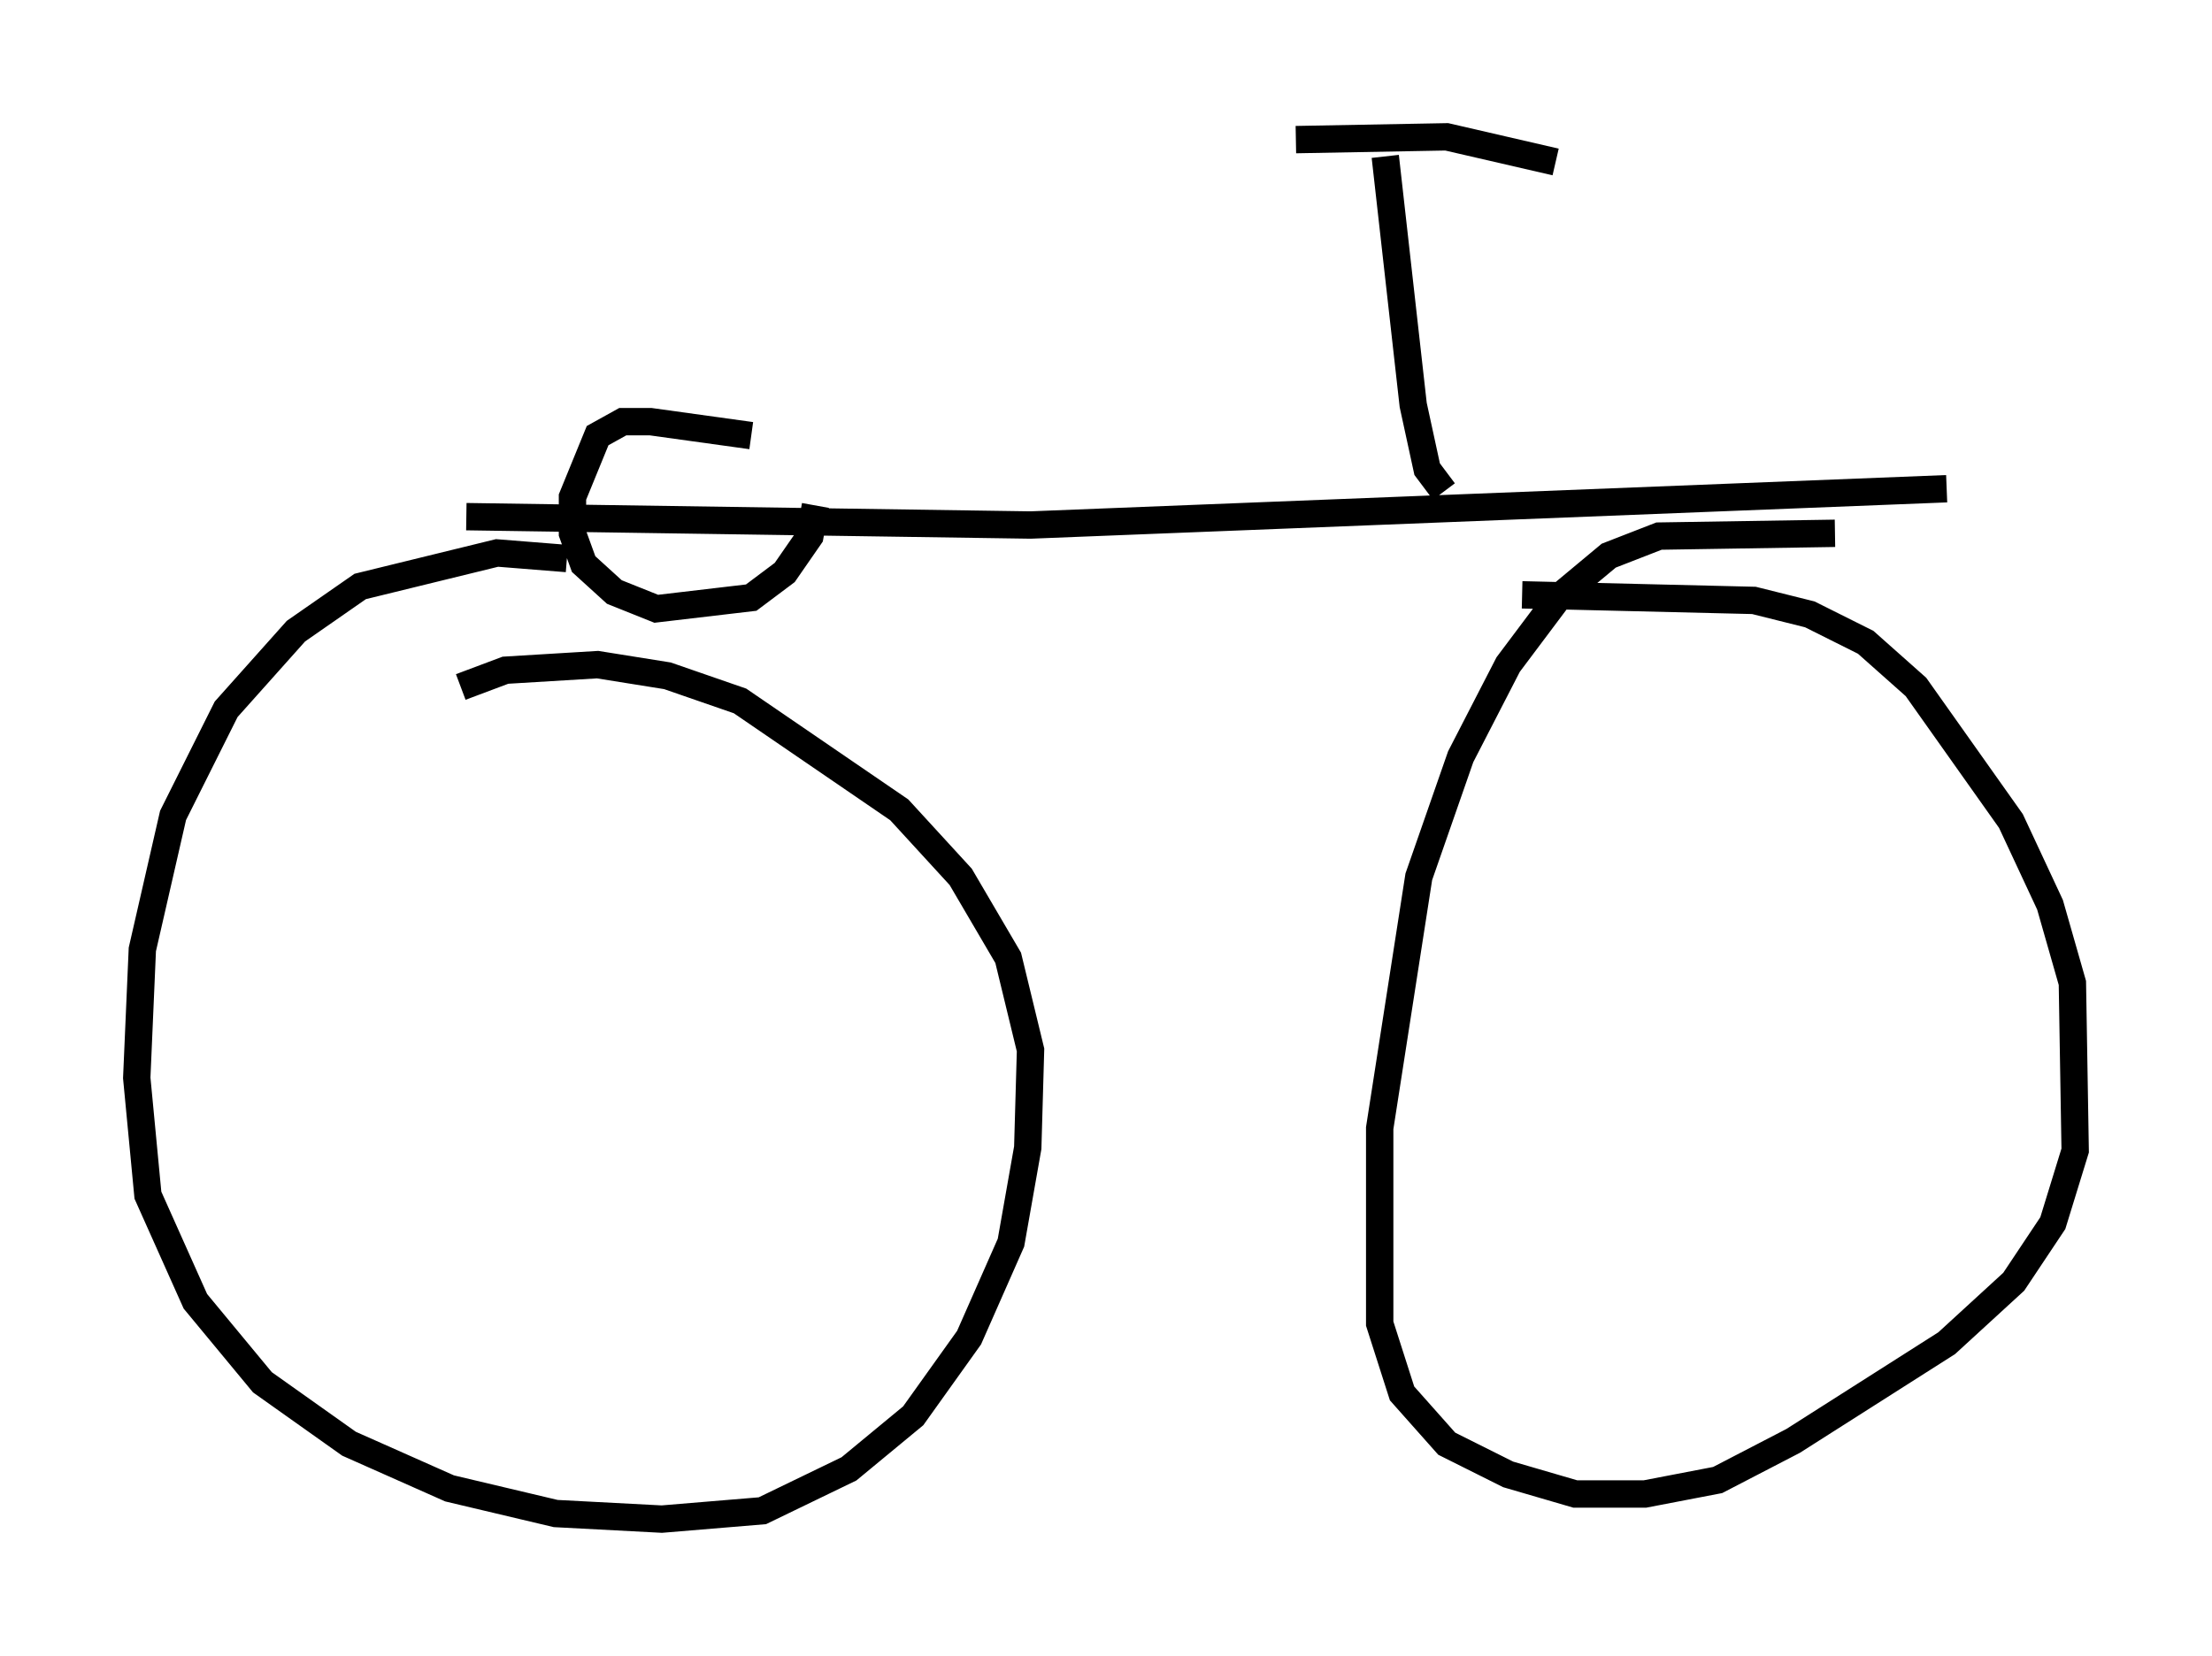 <?xml version="1.0" encoding="utf-8" ?>
<svg baseProfile="full" height="60.532" version="1.1" width="80.847" xmlns="http://www.w3.org/2000/svg" xmlns:ev="http://www.w3.org/2001/xml-events" xmlns:xlink="http://www.w3.org/1999/xlink"><defs /><rect fill="white" height="60.532" width="80.847" x="0" y="0" /><path d="M68.088, 19.802 m-1.021, -0.306 l-6.431, 0.102 -1.838, 0.715 l-1.838, 1.531 -1.838, 2.45 l-1.735, 3.369 -1.531, 4.39 l-1.429, 9.188 0.0, 7.146 l0.817, 2.552 1.633, 1.838 l2.246, 1.123 2.45, 0.715 l2.552, 0.0 2.654, -0.51 l2.756, -1.429 5.615, -3.573 l2.45, -2.246 1.429, -2.144 l0.817, -2.654 -0.102, -6.125 l-0.817, -2.858 -1.429, -3.063 l-3.471, -4.9 -1.838, -1.633 l-2.042, -1.021 -2.042, -0.51 l-8.473, -0.204 m-34.913, -1.327 l-2.552, -0.204 -5.002, 1.225 l-2.348, 1.633 -2.552, 2.858 l-1.94, 3.879 -1.123, 4.9 l-0.204, 4.696 0.408, 4.288 l1.735, 3.879 2.45, 2.96 l3.165, 2.246 3.675, 1.633 l3.879, 0.919 3.879, 0.204 l3.675, -0.306 3.165, -1.531 l2.348, -1.94 2.042, -2.858 l1.531, -3.471 0.613, -3.471 l0.102, -3.573 -0.817, -3.369 l-1.735, -2.96 -2.246, -2.45 l-5.819, -3.981 -2.654, -0.919 l-2.552, -0.408 -3.369, 0.204 l-1.633, 0.613 m0.204, -6.227 l20.621, 0.306 33.484, -1.327 m-18.375, 0.102 l-0.613, -0.817 -0.51, -2.348 l-1.021, -9.086 m-3.267, -0.613 l5.513, -0.102 3.981, 0.919 m-29.4, 10.004 l-3.675, -0.51 -1.021, 0.0 l-0.919, 0.51 -0.919, 2.246 l0.0, 1.327 0.408, 1.123 l1.123, 1.021 1.531, 0.613 l3.471, -0.408 1.225, -0.919 l0.919, -1.327 0.204, -1.123 " fill="none" stroke="black" stroke-width="1" /></svg>